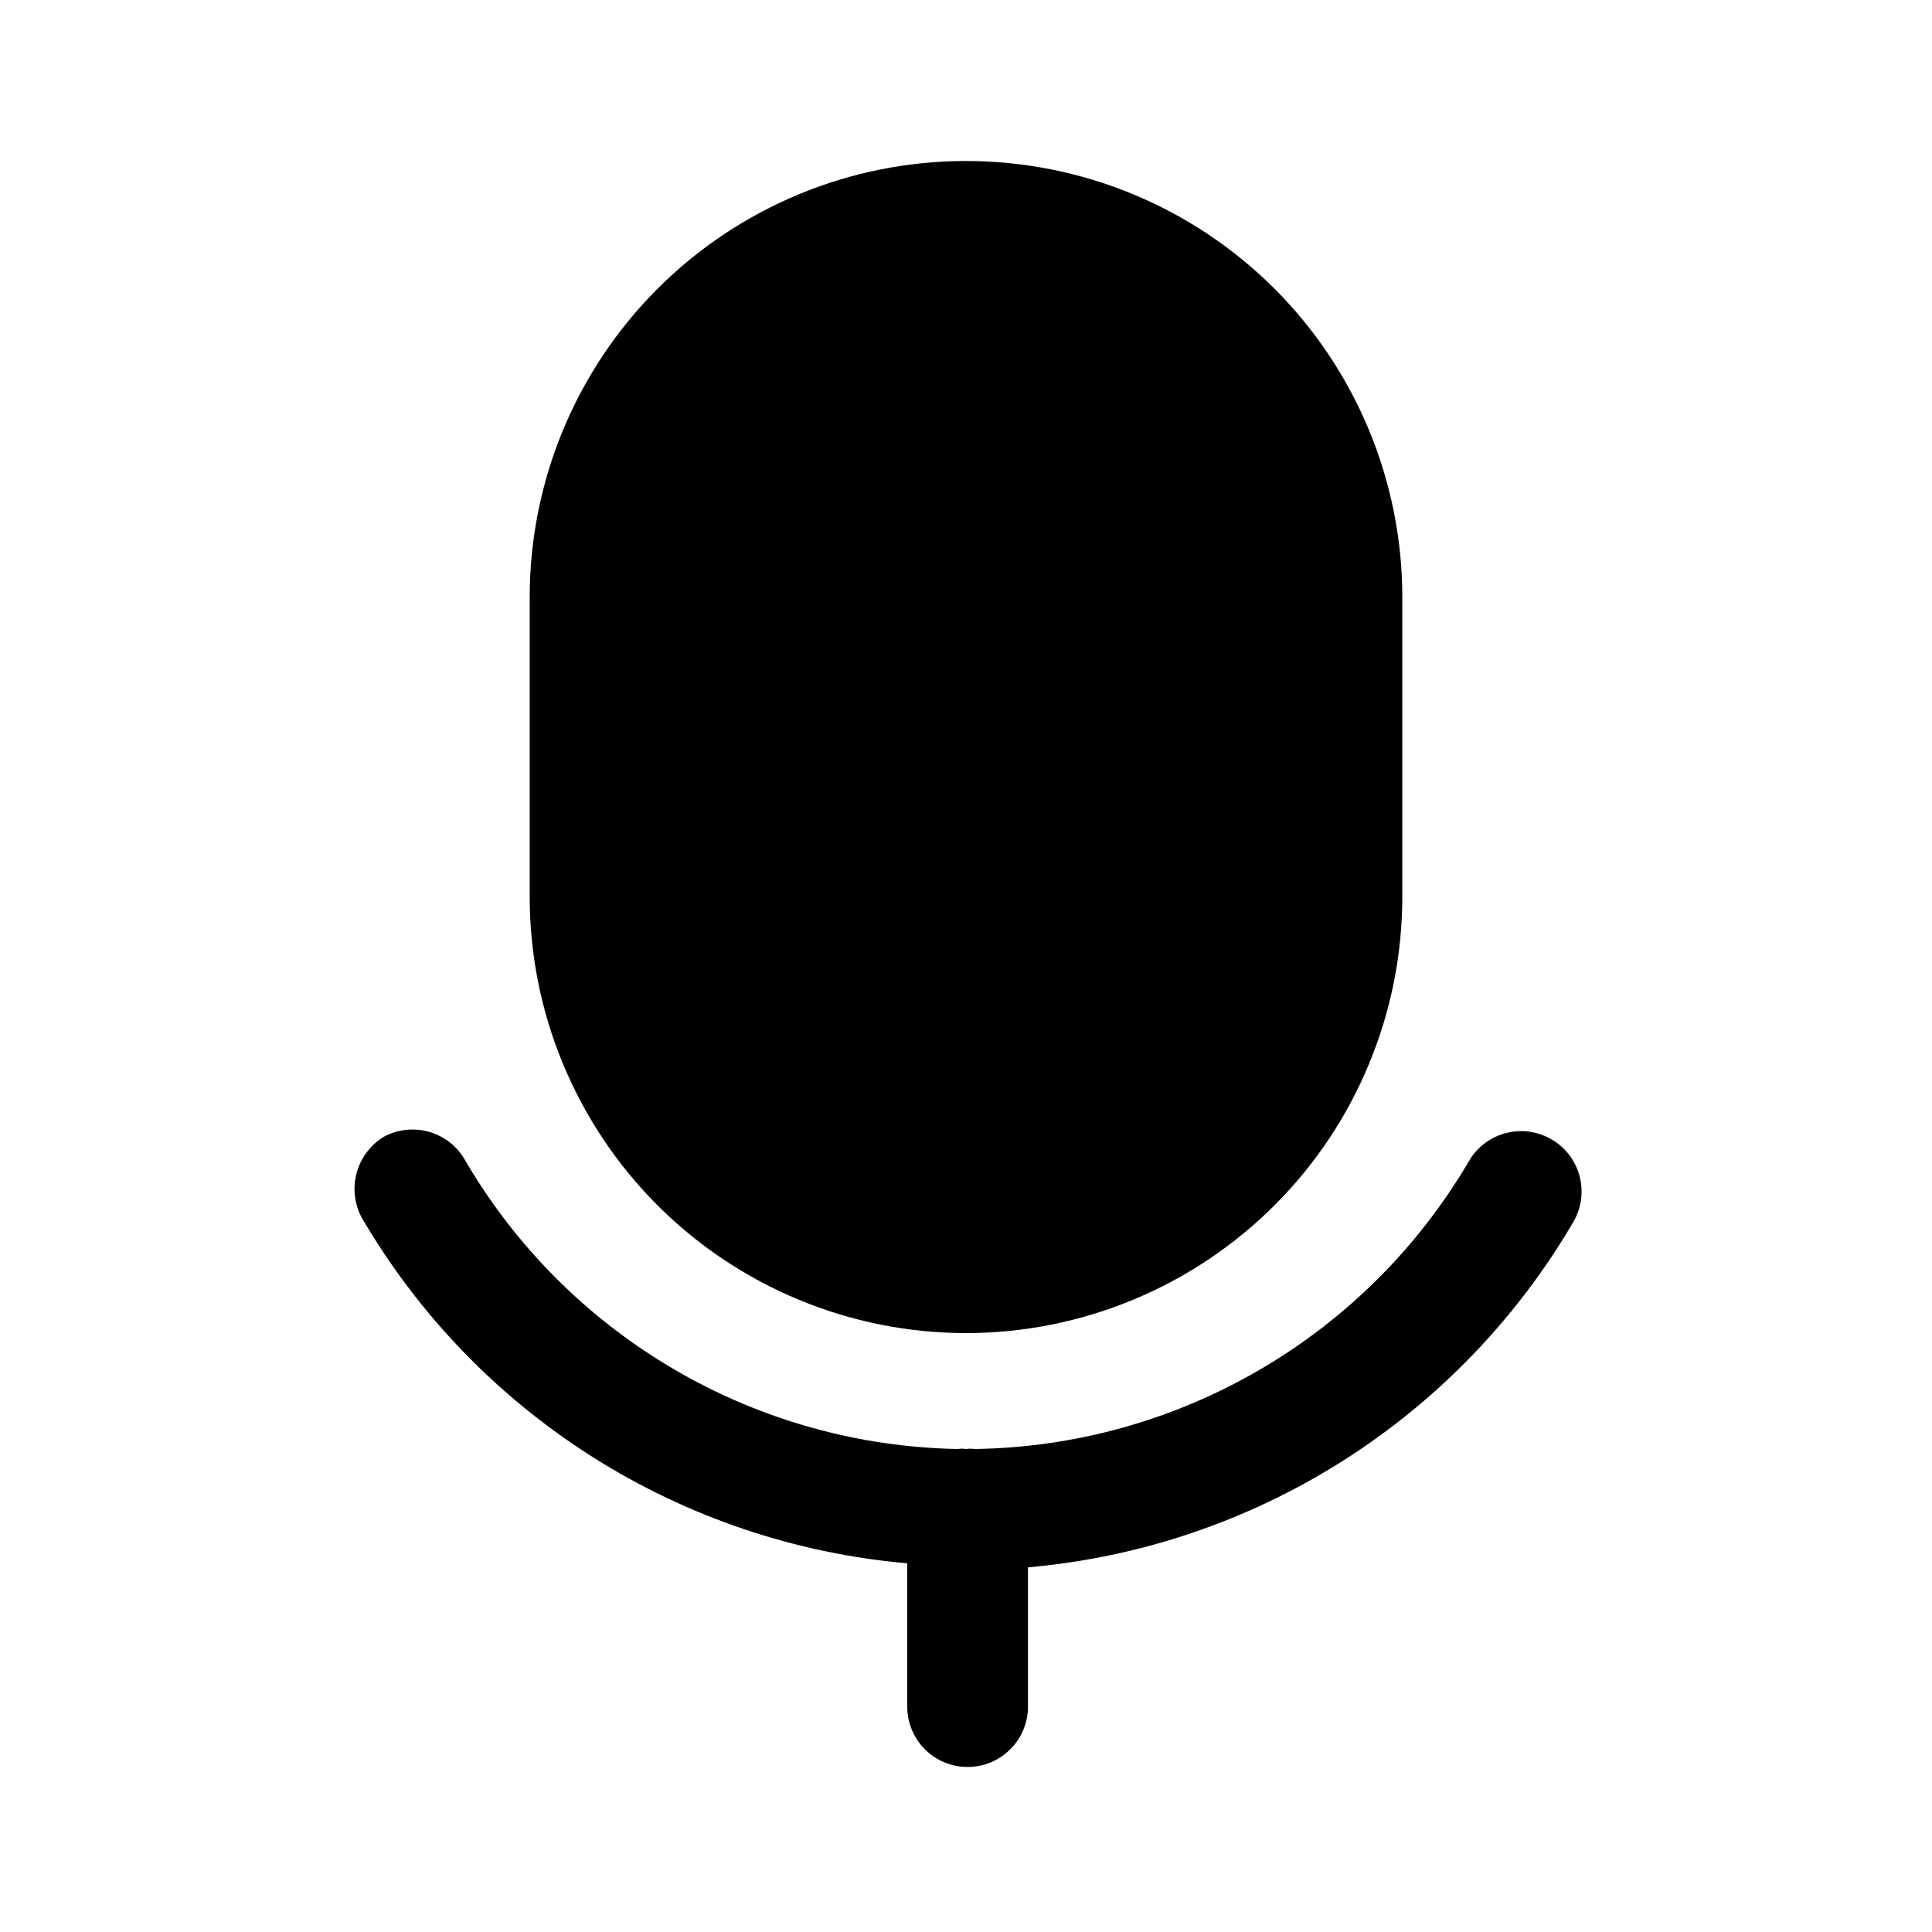 <svg width="24" height="24" viewBox="0 0 24 24" fill="none" xmlns="http://www.w3.org/2000/svg">
<path fill-rule="evenodd" clip-rule="evenodd" d="M14.076 16.146C13.418 16.419 12.713 16.56 12 16.56C11.287 16.56 10.582 16.419 9.924 16.146C9.265 15.873 8.667 15.473 8.164 14.969C7.661 14.465 7.262 13.866 6.99 13.207C6.718 12.549 6.579 11.843 6.58 11.13V7.42C6.58 5.983 7.151 4.604 8.168 3.587C9.184 2.571 10.563 2 12 2C13.438 2 14.816 2.571 15.833 3.587C16.849 4.604 17.42 5.983 17.42 7.42V11.13C17.421 11.843 17.282 12.549 17.01 13.207C16.739 13.866 16.34 14.465 15.836 14.969C15.333 15.473 14.735 15.873 14.076 16.146ZM18.694 14.079C18.88 14.027 19.079 14.049 19.25 14.14C19.338 14.187 19.416 14.251 19.479 14.329C19.542 14.406 19.589 14.496 19.617 14.592C19.645 14.688 19.653 14.788 19.642 14.888C19.63 14.987 19.599 15.083 19.55 15.17C18.846 16.377 17.863 17.397 16.683 18.146C15.504 18.894 14.162 19.348 12.77 19.47V21.2C12.77 21.399 12.691 21.59 12.55 21.73C12.41 21.871 12.219 21.95 12.02 21.95C11.821 21.95 11.63 21.871 11.489 21.73C11.349 21.59 11.27 21.399 11.27 21.2V19.42C9.878 19.298 8.536 18.844 7.356 18.096C6.176 17.347 5.193 16.327 4.49 15.12C4.401 14.949 4.38 14.75 4.432 14.565C4.484 14.379 4.605 14.22 4.77 14.12C4.94 14.029 5.14 14.007 5.326 14.059C5.513 14.111 5.672 14.233 5.77 14.4C6.396 15.477 7.289 16.373 8.363 17.004C9.436 17.635 10.655 17.978 11.9 18C11.933 17.994 11.967 17.994 12 18C12.036 17.995 12.073 17.995 12.11 18C13.355 17.982 14.574 17.642 15.649 17.015C16.725 16.388 17.621 15.494 18.25 14.42C18.348 14.253 18.507 14.131 18.694 14.079Z" fill="black"/>
</svg>
